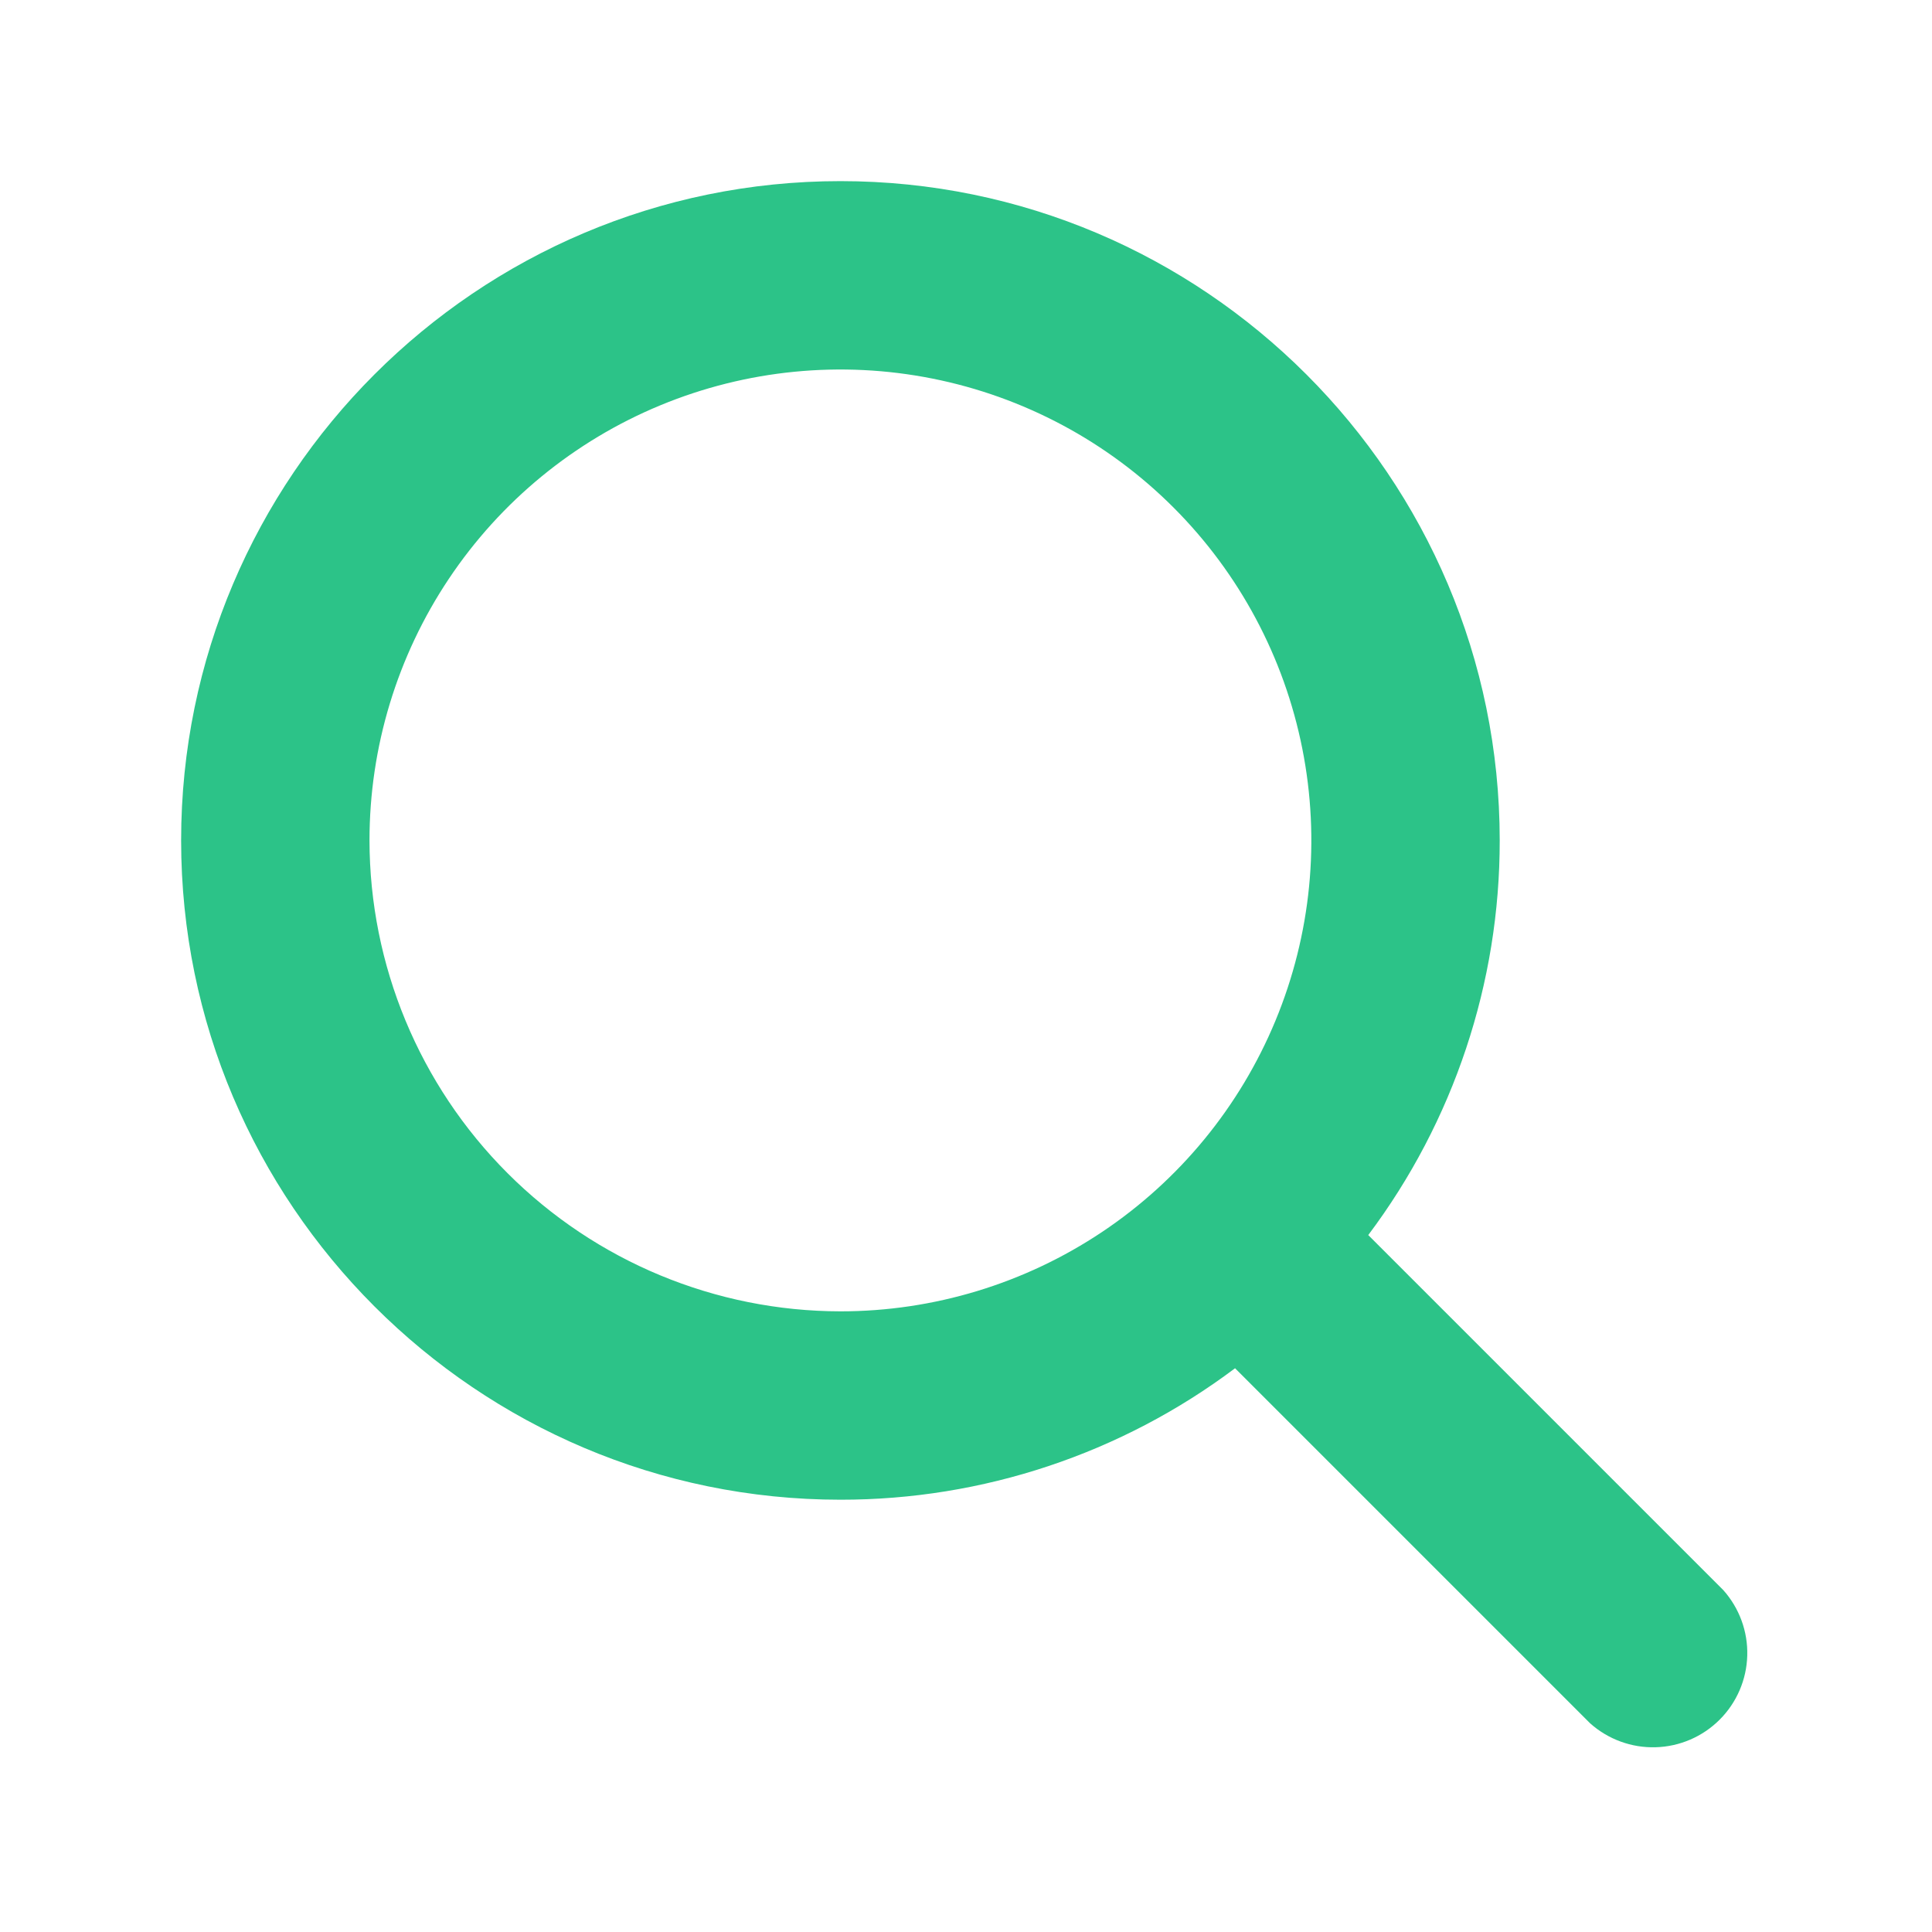 <svg width="64" height="64" viewBox="0 0 64 64" fill="none" xmlns="http://www.w3.org/2000/svg">
<path d="M57.086 52.674L45.325 40.913C48.157 37.143 49.685 32.555 49.68 27.84C49.68 15.797 39.883 6 27.84 6C15.797 6 6 15.797 6 27.84C6 39.883 15.797 49.68 27.84 49.68C32.555 49.685 37.143 48.157 40.913 45.325L52.674 57.086C53.269 57.618 54.046 57.903 54.844 57.88C55.642 57.858 56.401 57.531 56.966 56.966C57.531 56.401 57.858 55.642 57.88 54.844C57.903 54.046 57.618 53.269 57.086 52.674ZM12.24 27.84C12.24 24.755 13.155 21.738 14.869 19.173C16.583 16.608 19.02 14.608 21.87 13.428C24.721 12.247 27.857 11.938 30.883 12.54C33.91 13.142 36.689 14.627 38.871 16.809C41.053 18.991 42.538 21.77 43.14 24.797C43.742 27.823 43.433 30.959 42.252 33.81C41.072 36.66 39.072 39.097 36.507 40.811C33.941 42.525 30.925 43.44 27.84 43.44C23.704 43.435 19.739 41.79 16.815 38.865C13.89 35.941 12.245 31.976 12.24 27.84Z" fill="#2CC388"/>
</svg>
